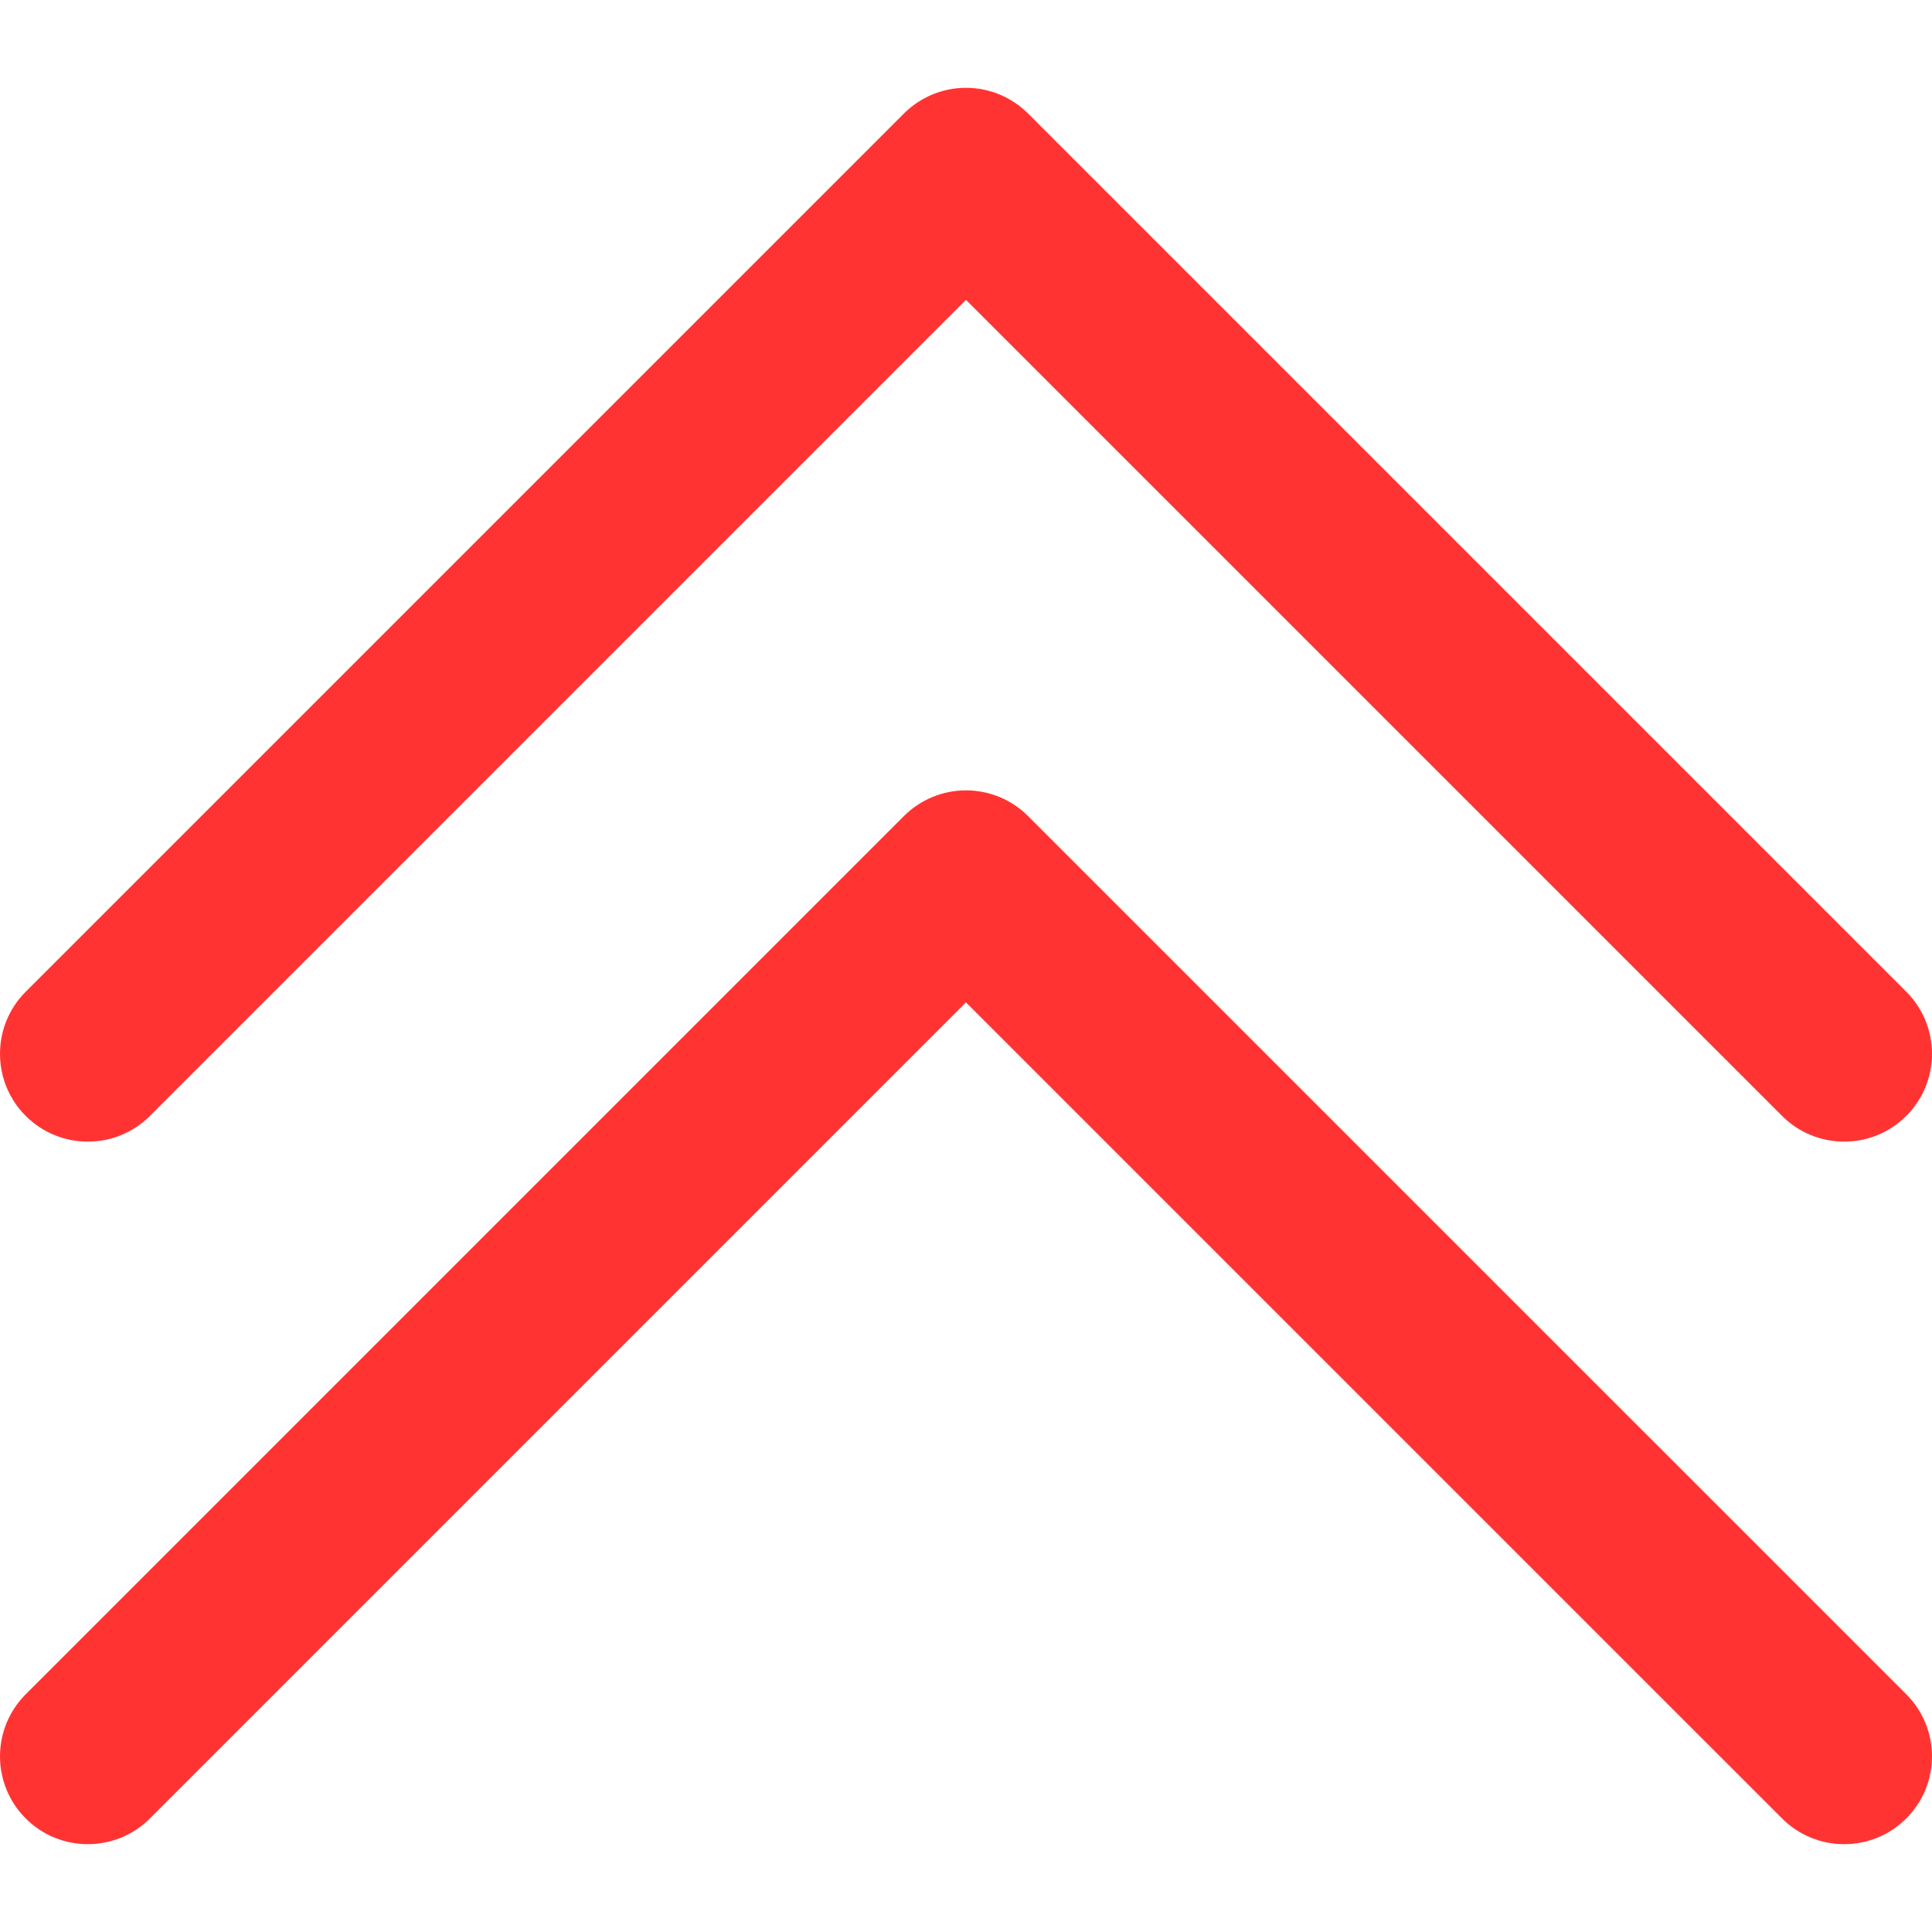 <?xml version="1.0" encoding="iso-8859-1"?>
<!-- Generator: Adobe Illustrator 19.0.0, SVG Export Plug-In . SVG Version: 6.00 Build 0)  -->
<svg version="1.1" id="Layer_1" xmlns="http://www.w3.org/2000/svg" xmlns:xlink="http://www.w3.org/1999/xlink" x="0px" y="0px"
	 viewBox="0 0 512 512" style="enable-background:new 0 0 512 512;" xml:space="preserve">
<g>
	<path style="fill:#ff3432;" d="M39.73,295.73l216.266-216.27l216.275,216.27c4.546,4.544,10.501,6.816,16.457,6.816
		s11.913-2.271,16.455-6.817c9.089-9.089,9.089-23.824,0-32.912L272.451,30.089c-4.364-4.364-10.282-6.816-16.455-6.816
		c-6.173,0-12.093,2.453-16.457,6.817L6.817,262.817c-9.089,9.089-9.089,23.824,0,32.912S30.642,304.818,39.73,295.73z"/>
	<path style="fill:#ff3432;" d="M272.451,216.27c-4.364-4.364-10.283-6.816-16.455-6.816c-6.173,0-12.093,2.453-16.457,6.817
		L6.818,448.999c-9.089,9.089-9.089,23.824,0,32.912c9.087,9.087,23.824,9.089,32.912-0.002l216.266-216.27l216.277,216.272
		c4.544,4.544,10.499,6.816,16.455,6.816s11.913-2.271,16.455-6.817c9.089-9.089,9.089-23.824,0-32.912L272.451,216.27z"/>
</g>
<g>
</g>
<g>
</g>
<g>
</g>
<g>
</g>
<g>
</g>
<g>
</g>
<g>
</g>
<g>
</g>
<g>
</g>
<g>
</g>
<g>
</g>
<g>
</g>
<g>
</g>
<g>
</g>
<g>
</g>
</svg>
